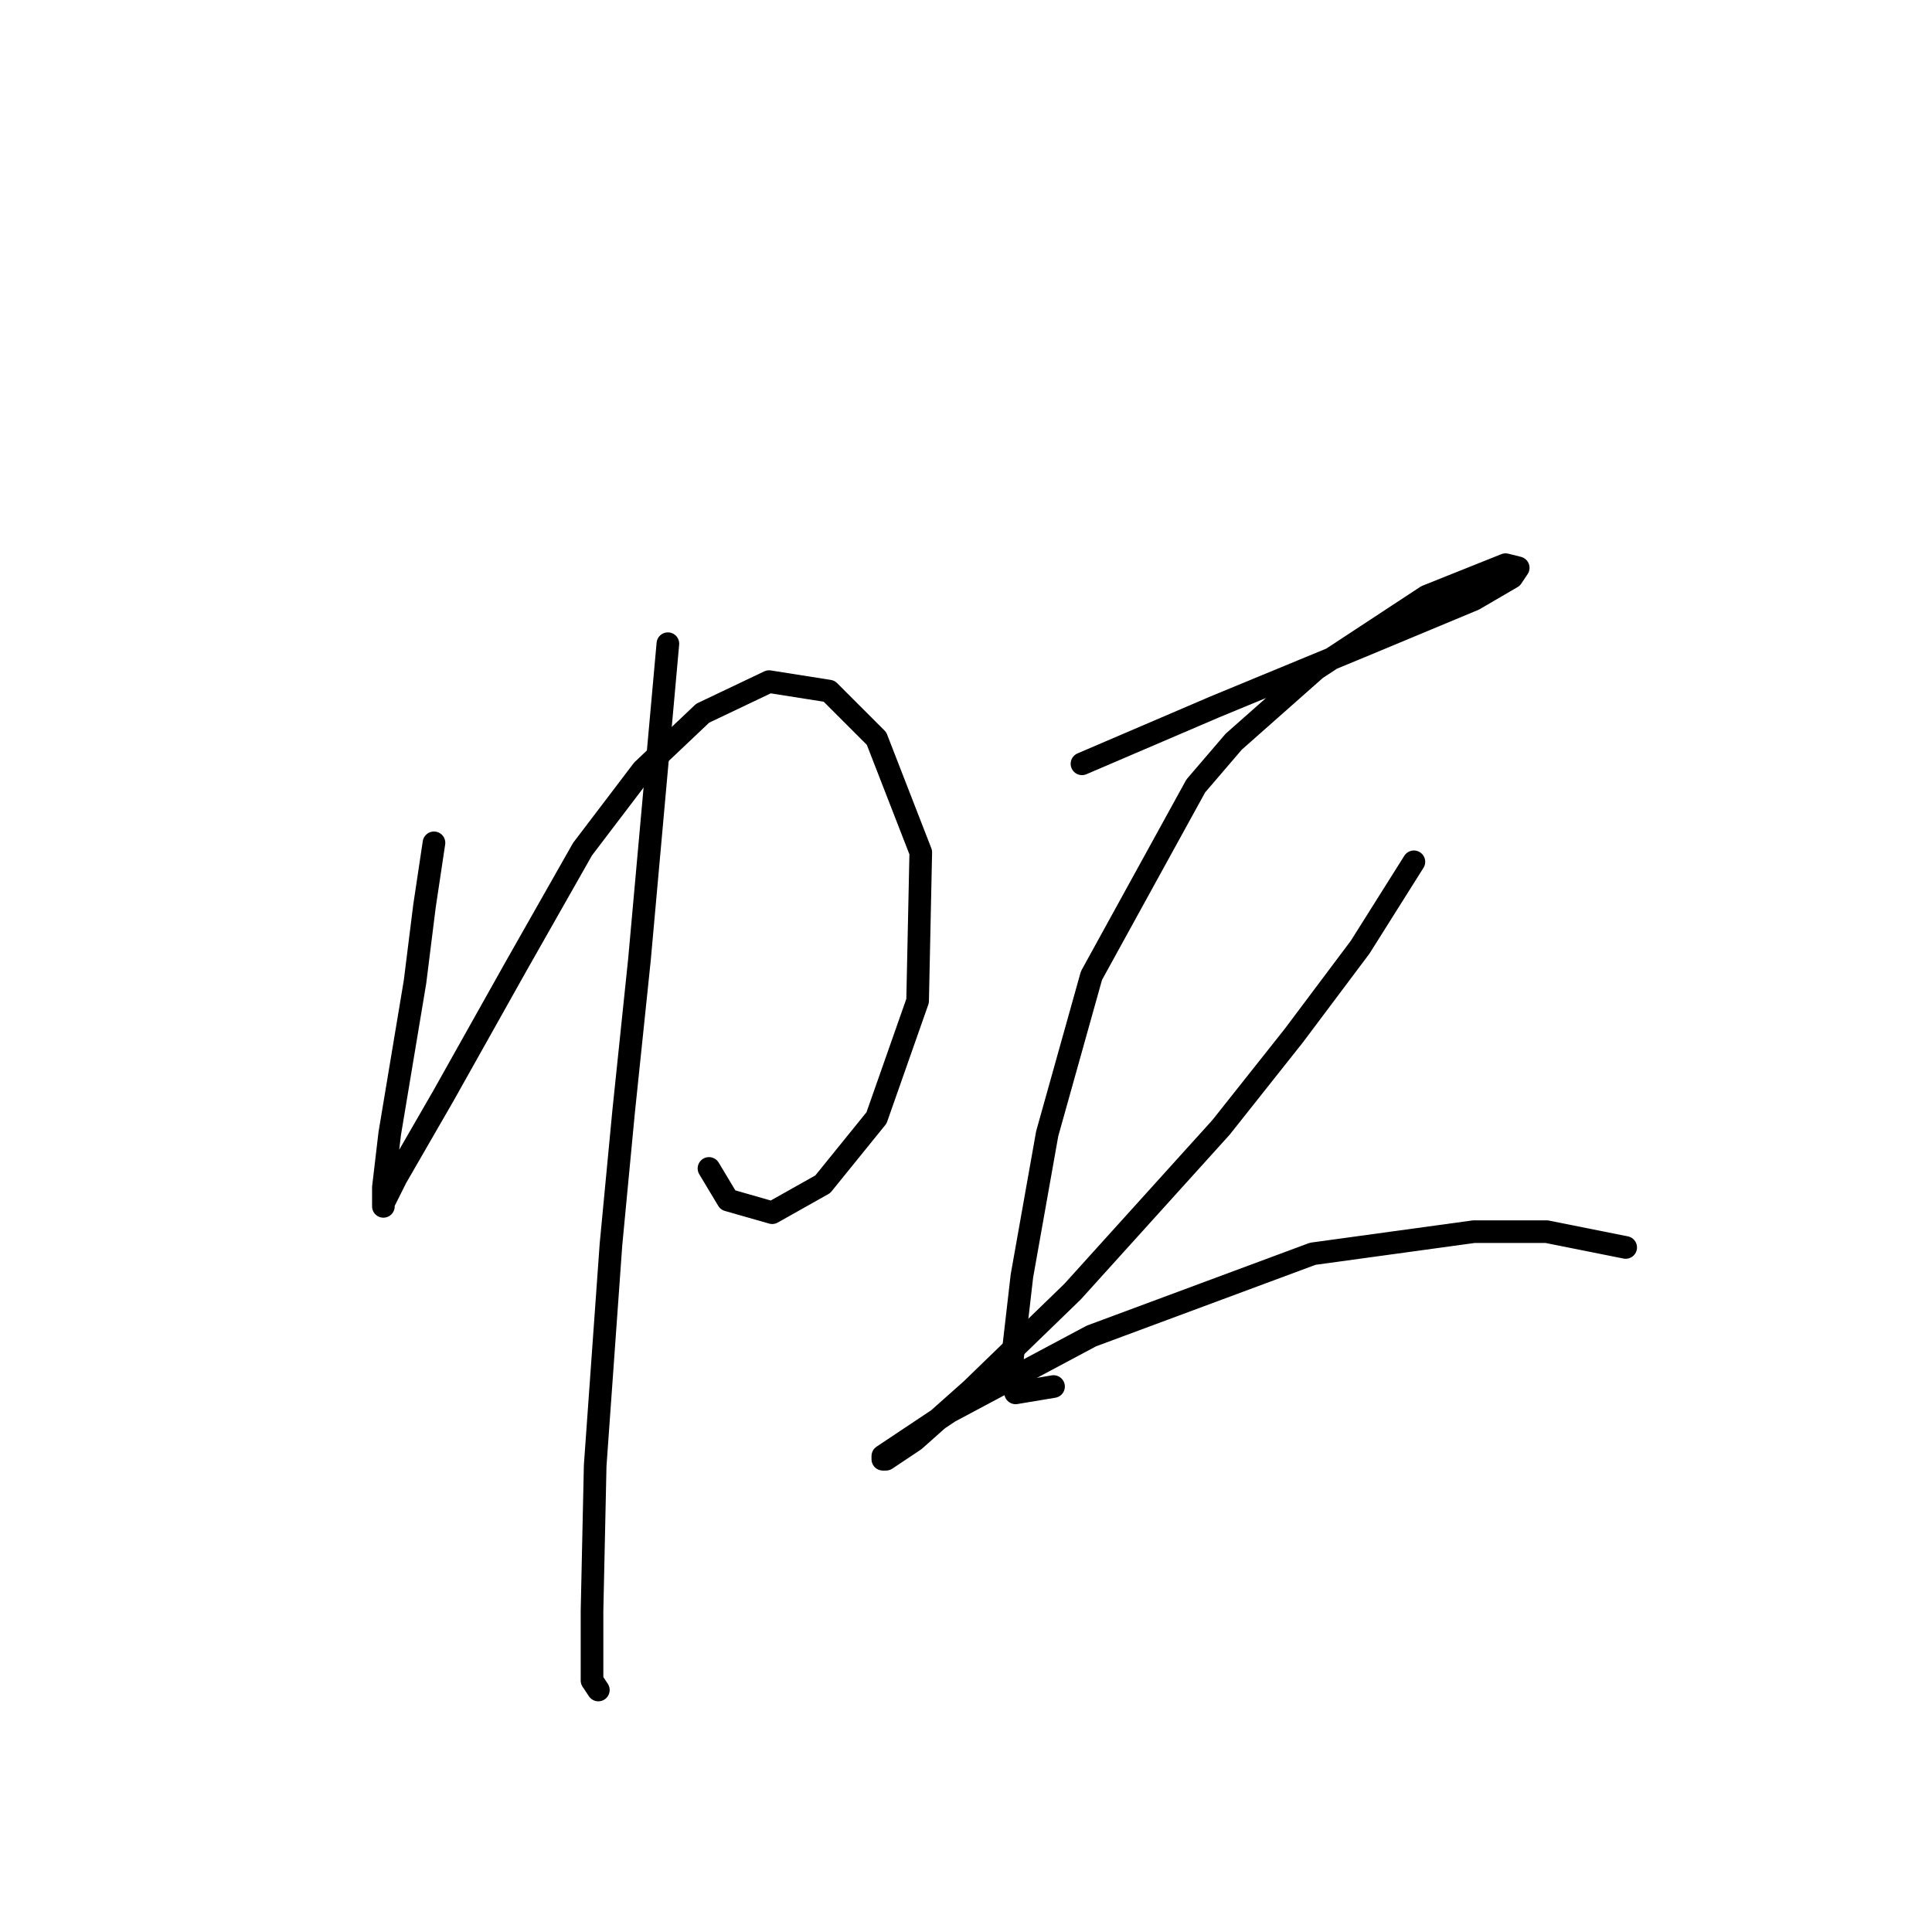 <?xml version="1.0" standalone="no"?>
    <svg width="256" height="256" xmlns="http://www.w3.org/2000/svg" version="1.1">
    <polyline stroke="black" stroke-width="3" stroke-linecap="round" fill="transparent" stroke-linejoin="round" points="57.503 111.681 56.246 120.058 54.99 130.11 51.639 150.215 50.801 157.336 50.801 159.849 50.801 159.43 52.477 156.079 58.759 145.189 68.393 128.016 77.189 112.518 85.147 102.047 93.106 94.507 101.902 90.319 109.86 91.575 116.143 97.858 122.007 112.937 121.588 132.623 116.143 148.121 109.022 156.917 102.32 160.687 96.456 159.011 93.943 154.823 93.943 154.823 " />
        <polyline stroke="black" stroke-width="3" stroke-linecap="round" fill="transparent" stroke-linejoin="round" points="88.498 85.293 84.729 127.178 82.634 147.283 80.959 164.875 78.865 194.195 78.446 213.463 78.446 222.677 79.283 223.934 79.283 223.934 " />
        <polyline stroke="black" stroke-width="3" stroke-linecap="round" fill="transparent" stroke-linejoin="round" points="143.368 101.209 149.232 98.696 155.096 96.183 160.96 93.67 180.228 85.711 195.307 79.429 200.333 76.497 201.171 75.24 199.495 74.821 189.024 79.01 174.364 88.643 163.474 98.277 158.447 104.141 144.625 129.273 138.761 150.215 135.41 169.064 134.154 179.954 134.572 184.562 139.599 183.724 139.599 183.724 " />
        <polyline stroke="black" stroke-width="3" stroke-linecap="round" fill="transparent" stroke-linejoin="round" points="187.348 114.194 180.228 125.503 171.432 137.231 161.798 149.378 142.112 171.158 128.708 184.143 121.169 190.844 117.399 193.358 116.98 193.358 116.98 192.939 125.776 187.075 144.625 177.022 173.945 166.132 195.307 163.2 204.94 163.2 215.412 165.294 215.412 165.294 " />
        </svg>